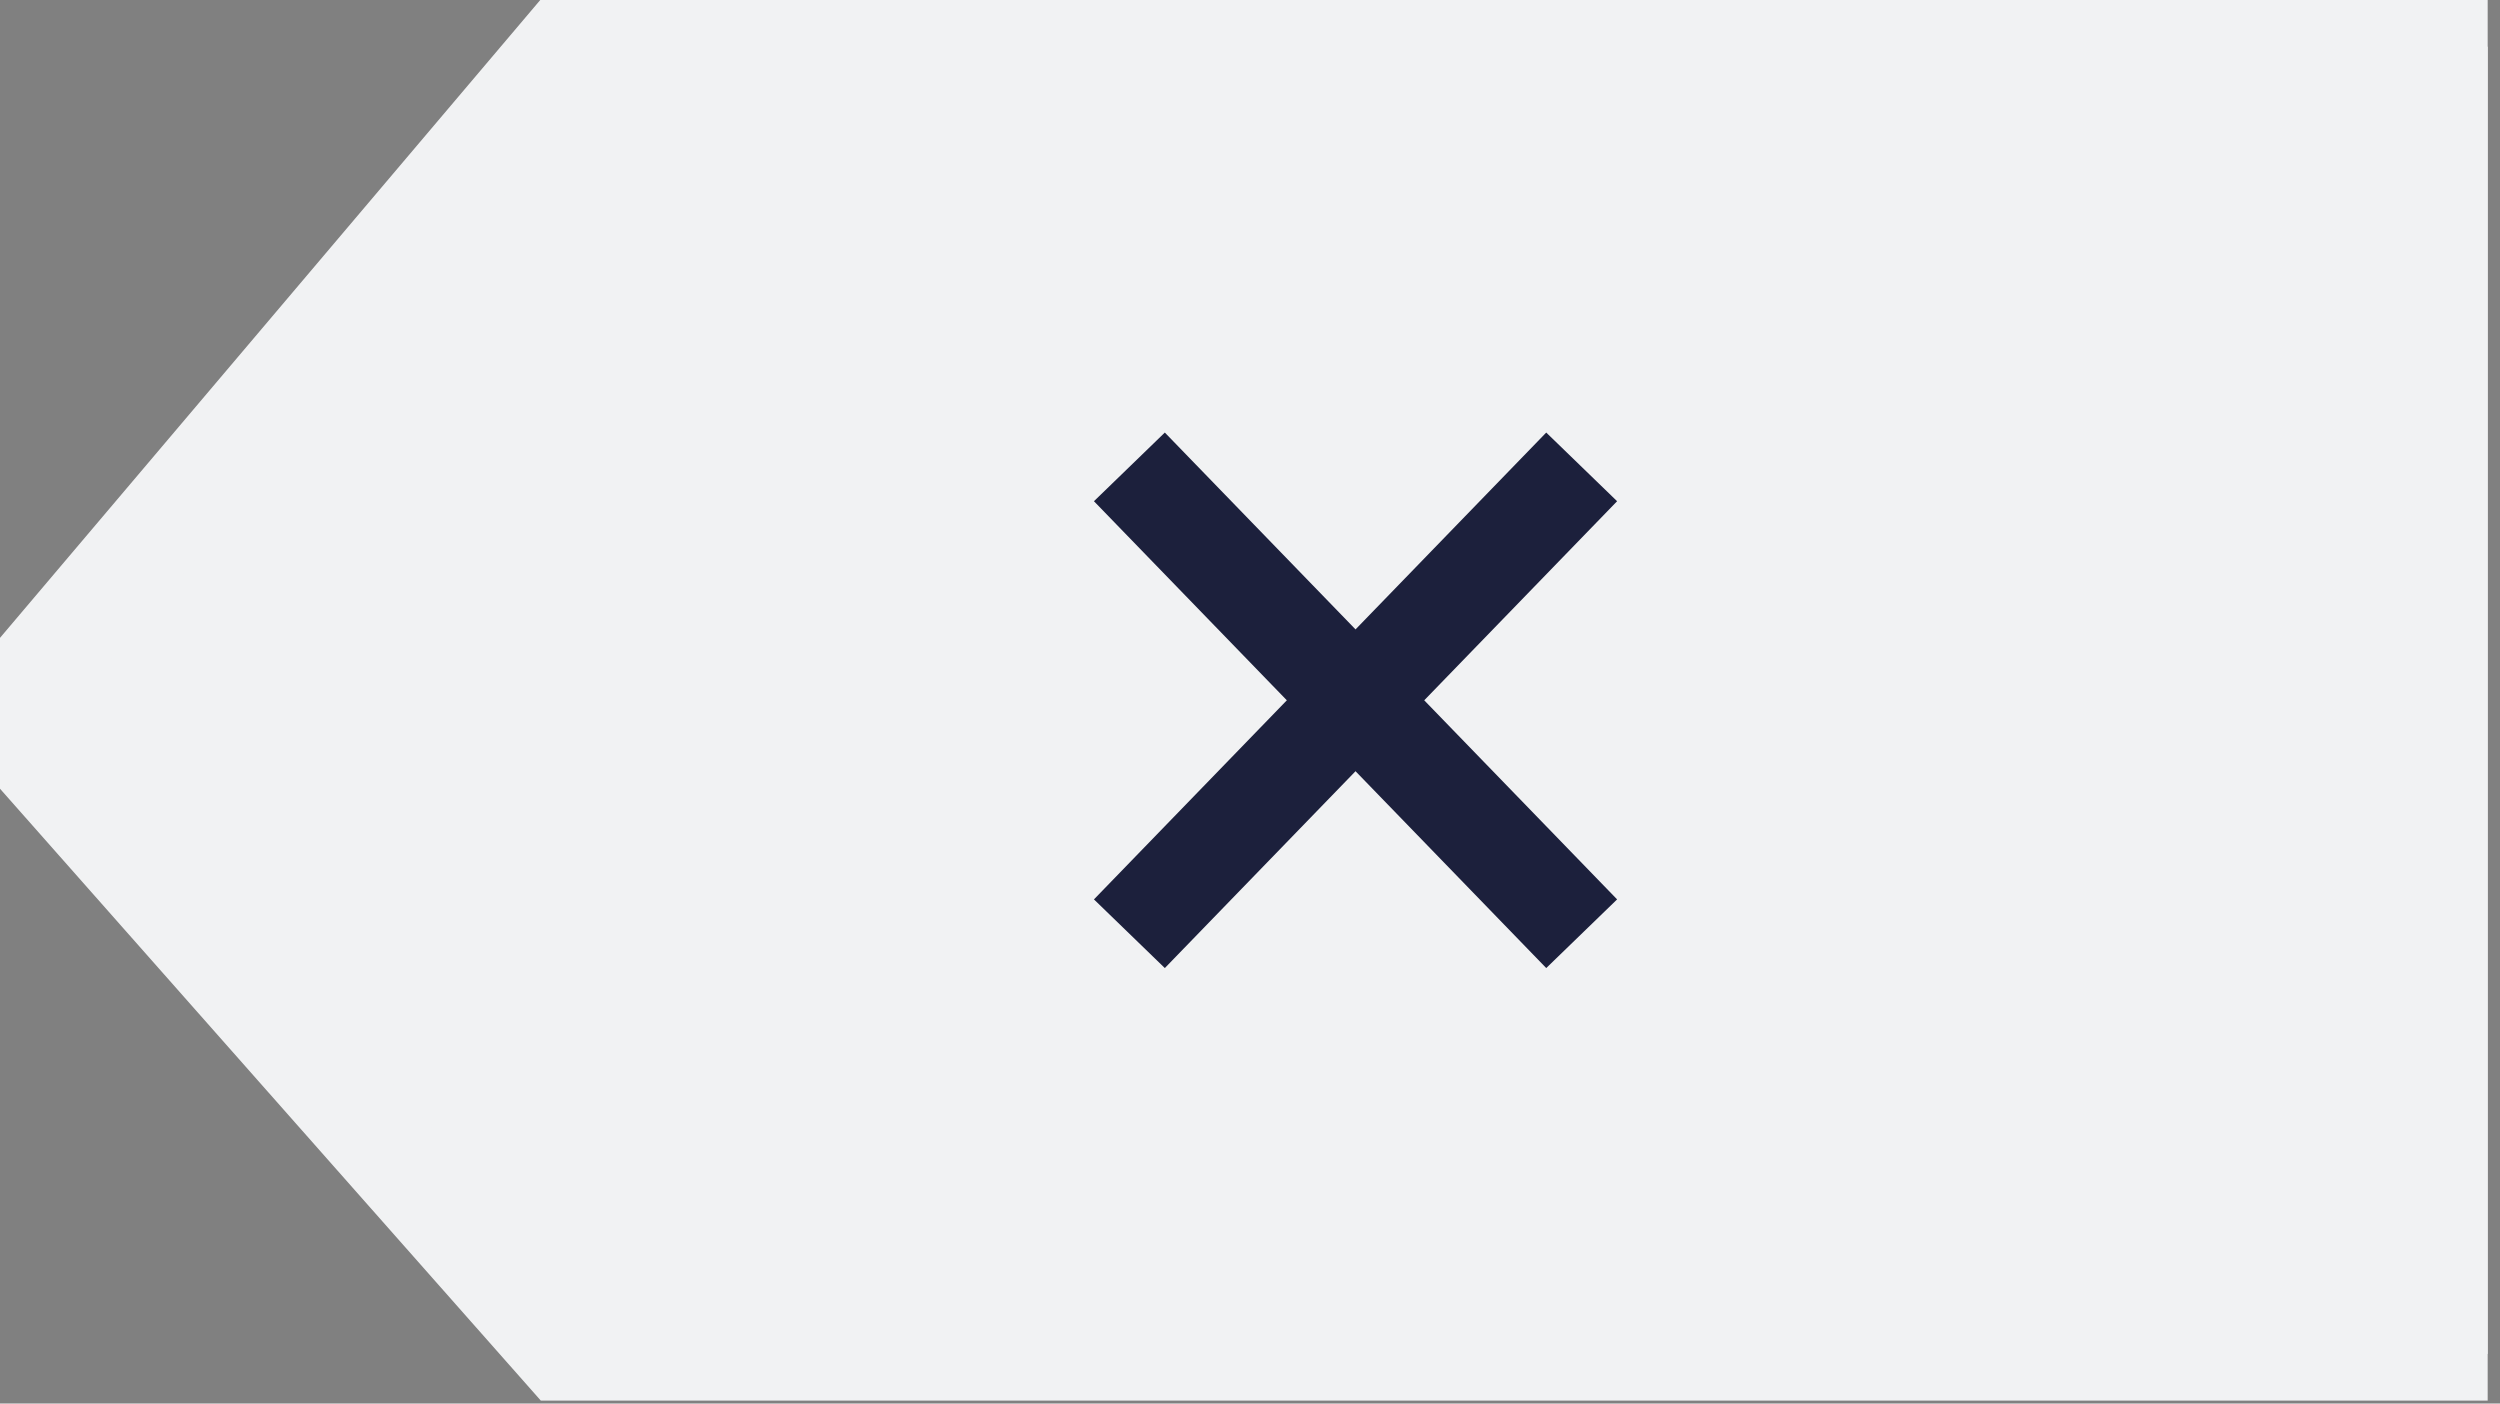 <svg width="57" height="32" viewBox="0 0 57 32" fill="none" xmlns="http://www.w3.org/2000/svg">
<rect x="0" y="0" width="57" height="32" fill="#808080" stroke="none"/>
<g clip-path="url(#clip0_3784_1949)">
<path d="M56.719 30.869V1.064H12.891L0 16.284L12.891 30.869H56.719Z" fill="#F1F2F3" stroke="#F1F2F3" stroke-width="2.25"/>
<path d="M25.75 21.289L36.062 10.645" stroke="#1C203C" stroke-width="2.25" stroke-linejoin="round"/>
<path d="M25.75 10.645L36.062 21.289" stroke="#1C203C" stroke-width="2.25" stroke-linejoin="round"/>
</g>
<defs>
<clipPath id="clip0_3784_1949">
<rect width="56.719" height="31.933" fill="white"/>
</clipPath>
</defs>
</svg>
